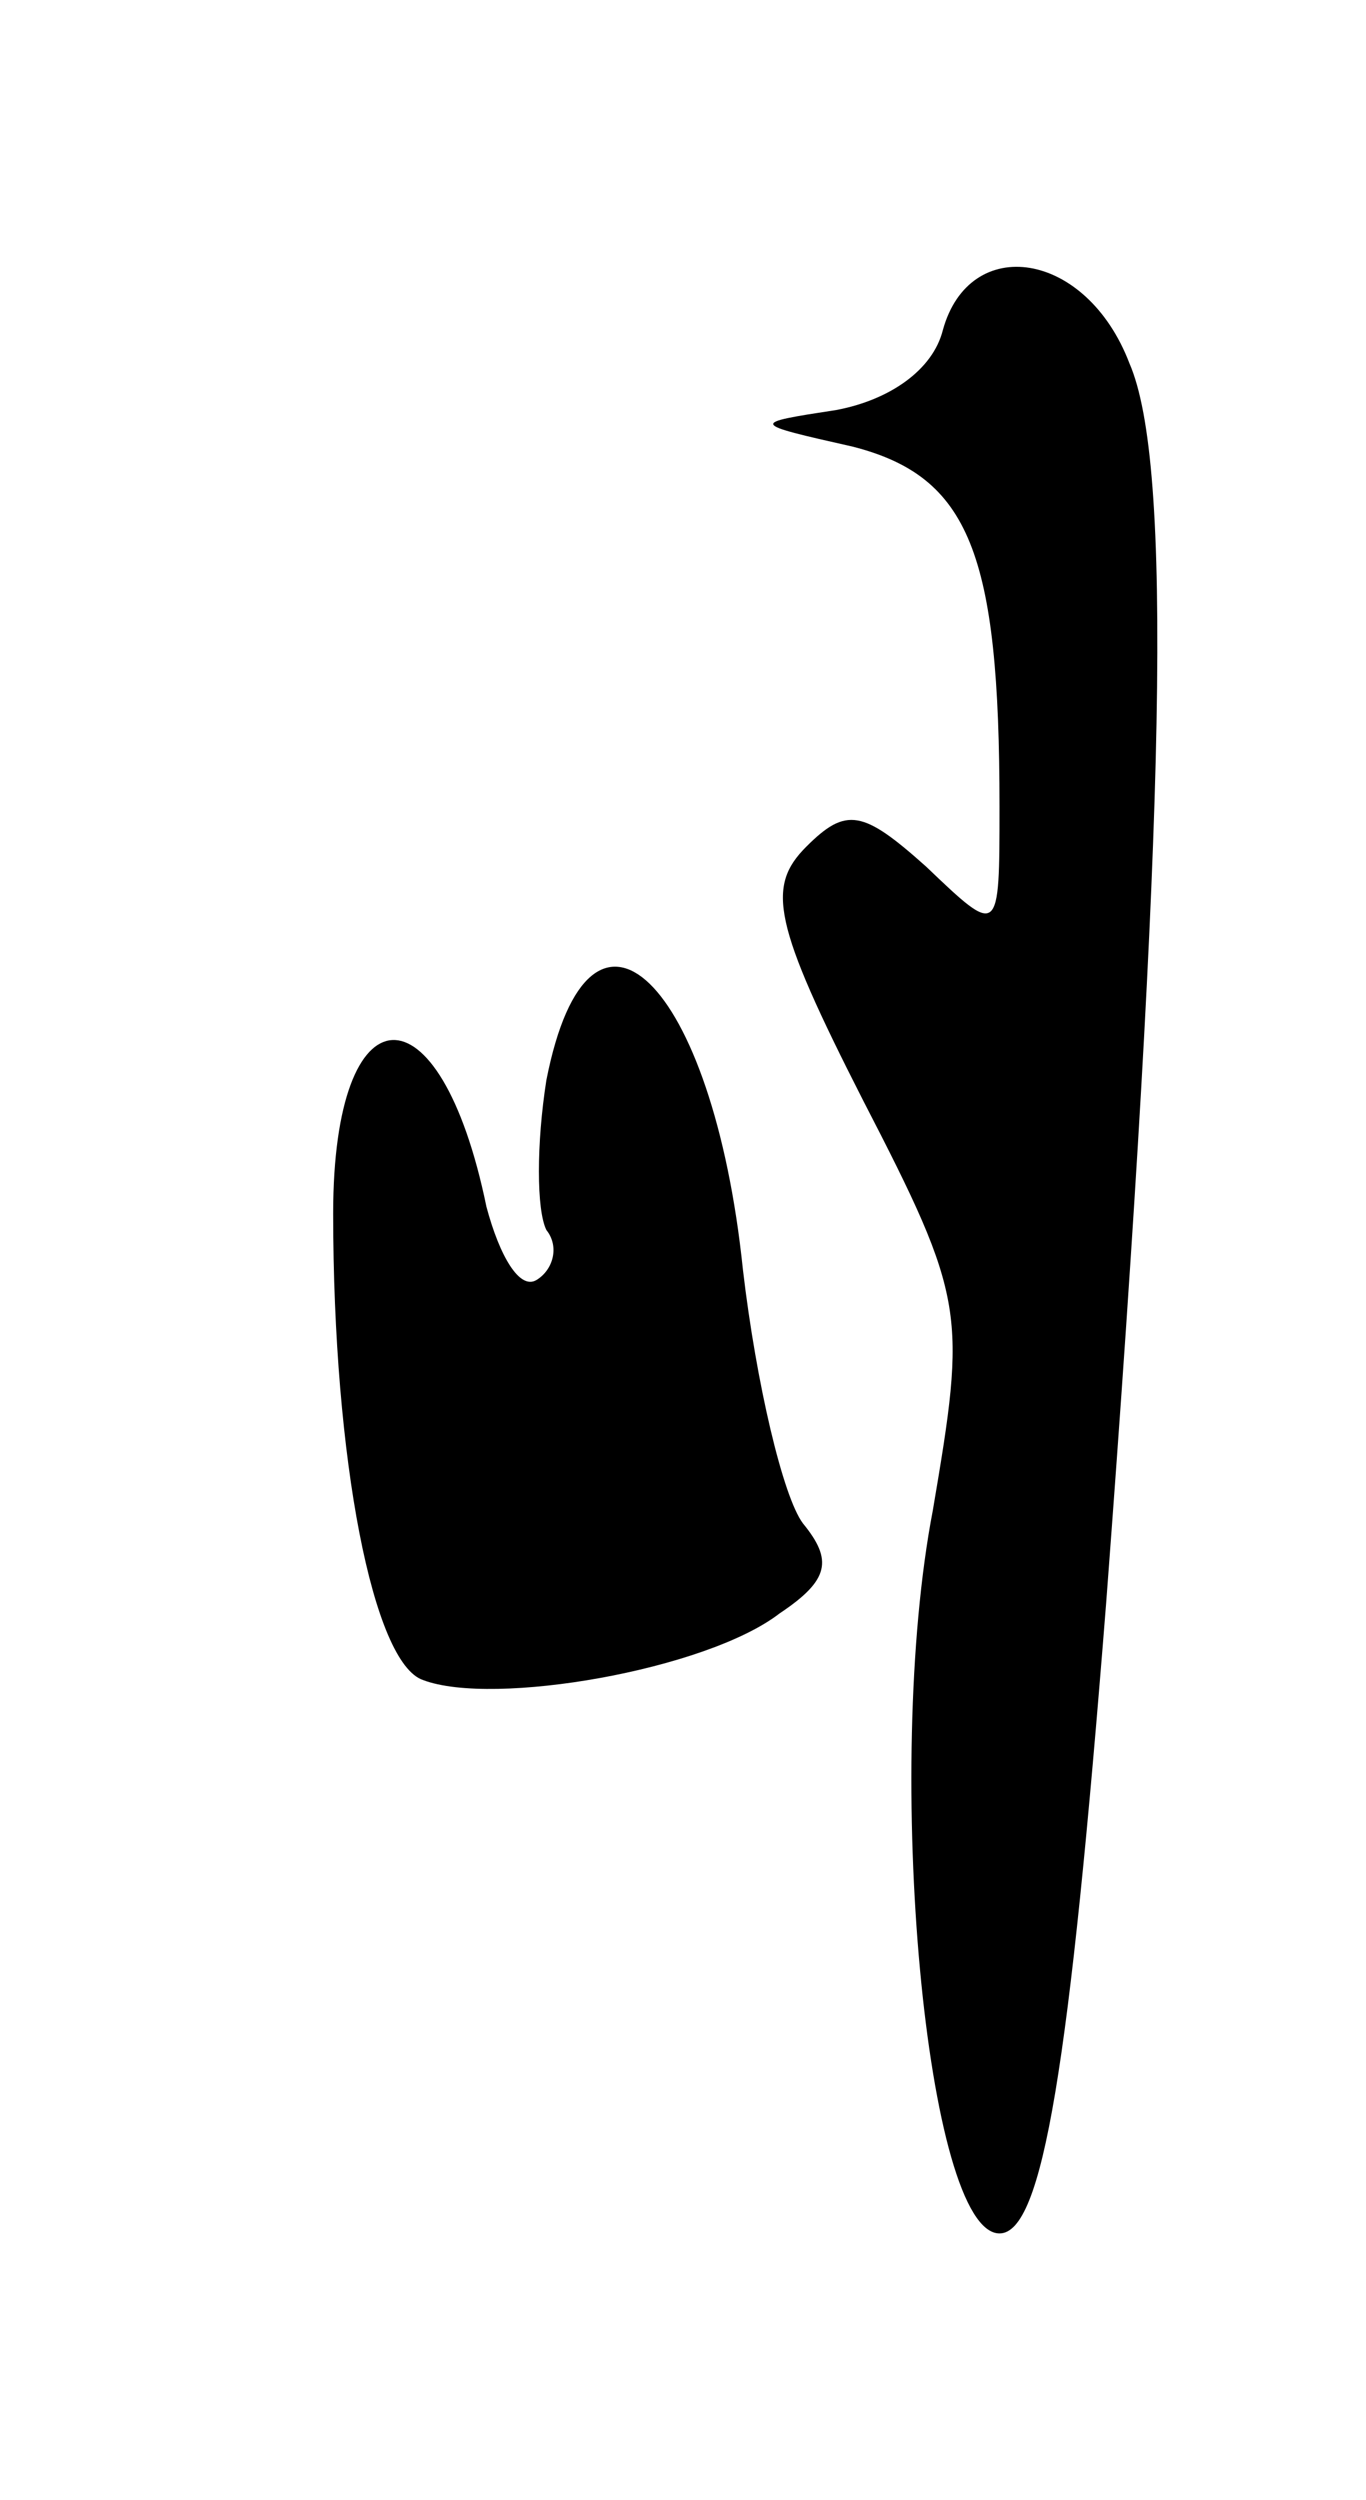 <svg version="1.0" xmlns="http://www.w3.org/2000/svg"
 width="41pt" height="75pt" viewBox="0 0 41 75"
 preserveAspectRatio="xMidYMid meet">
<g transform="translate(0,75) scale(0.1,-0.1)"
fill="#000000" stroke="none">
<path d="M283 651 c-3 -12 -16 -21 -32 -24 -26 -4 -26 -4 5 -11 35 -9 44 -32
44 -108 0 -39 0 -39 -22 -18 -19 17 -24 18 -36 6 -12 -12 -10 -23 17 -76 31
-60 31 -64 21 -123 -15 -78 -2 -217 20 -217 13 0 21 50 32 189 18 238 20 342
7 372 -13 34 -48 39 -56 10z"/>
<path d="M164 426 c-3 -19 -3 -39 0 -45 4 -5 2 -12 -3 -15 -5 -3 -11 7 -15 22
-14 68 -46 66 -46 -2 0 -74 12 -135 27 -140 21 -8 85 3 107 20 15 10 16 16 7
27 -6 8 -14 42 -18 76 -9 87 -46 123 -59 57z"/>
</g>
</svg>
